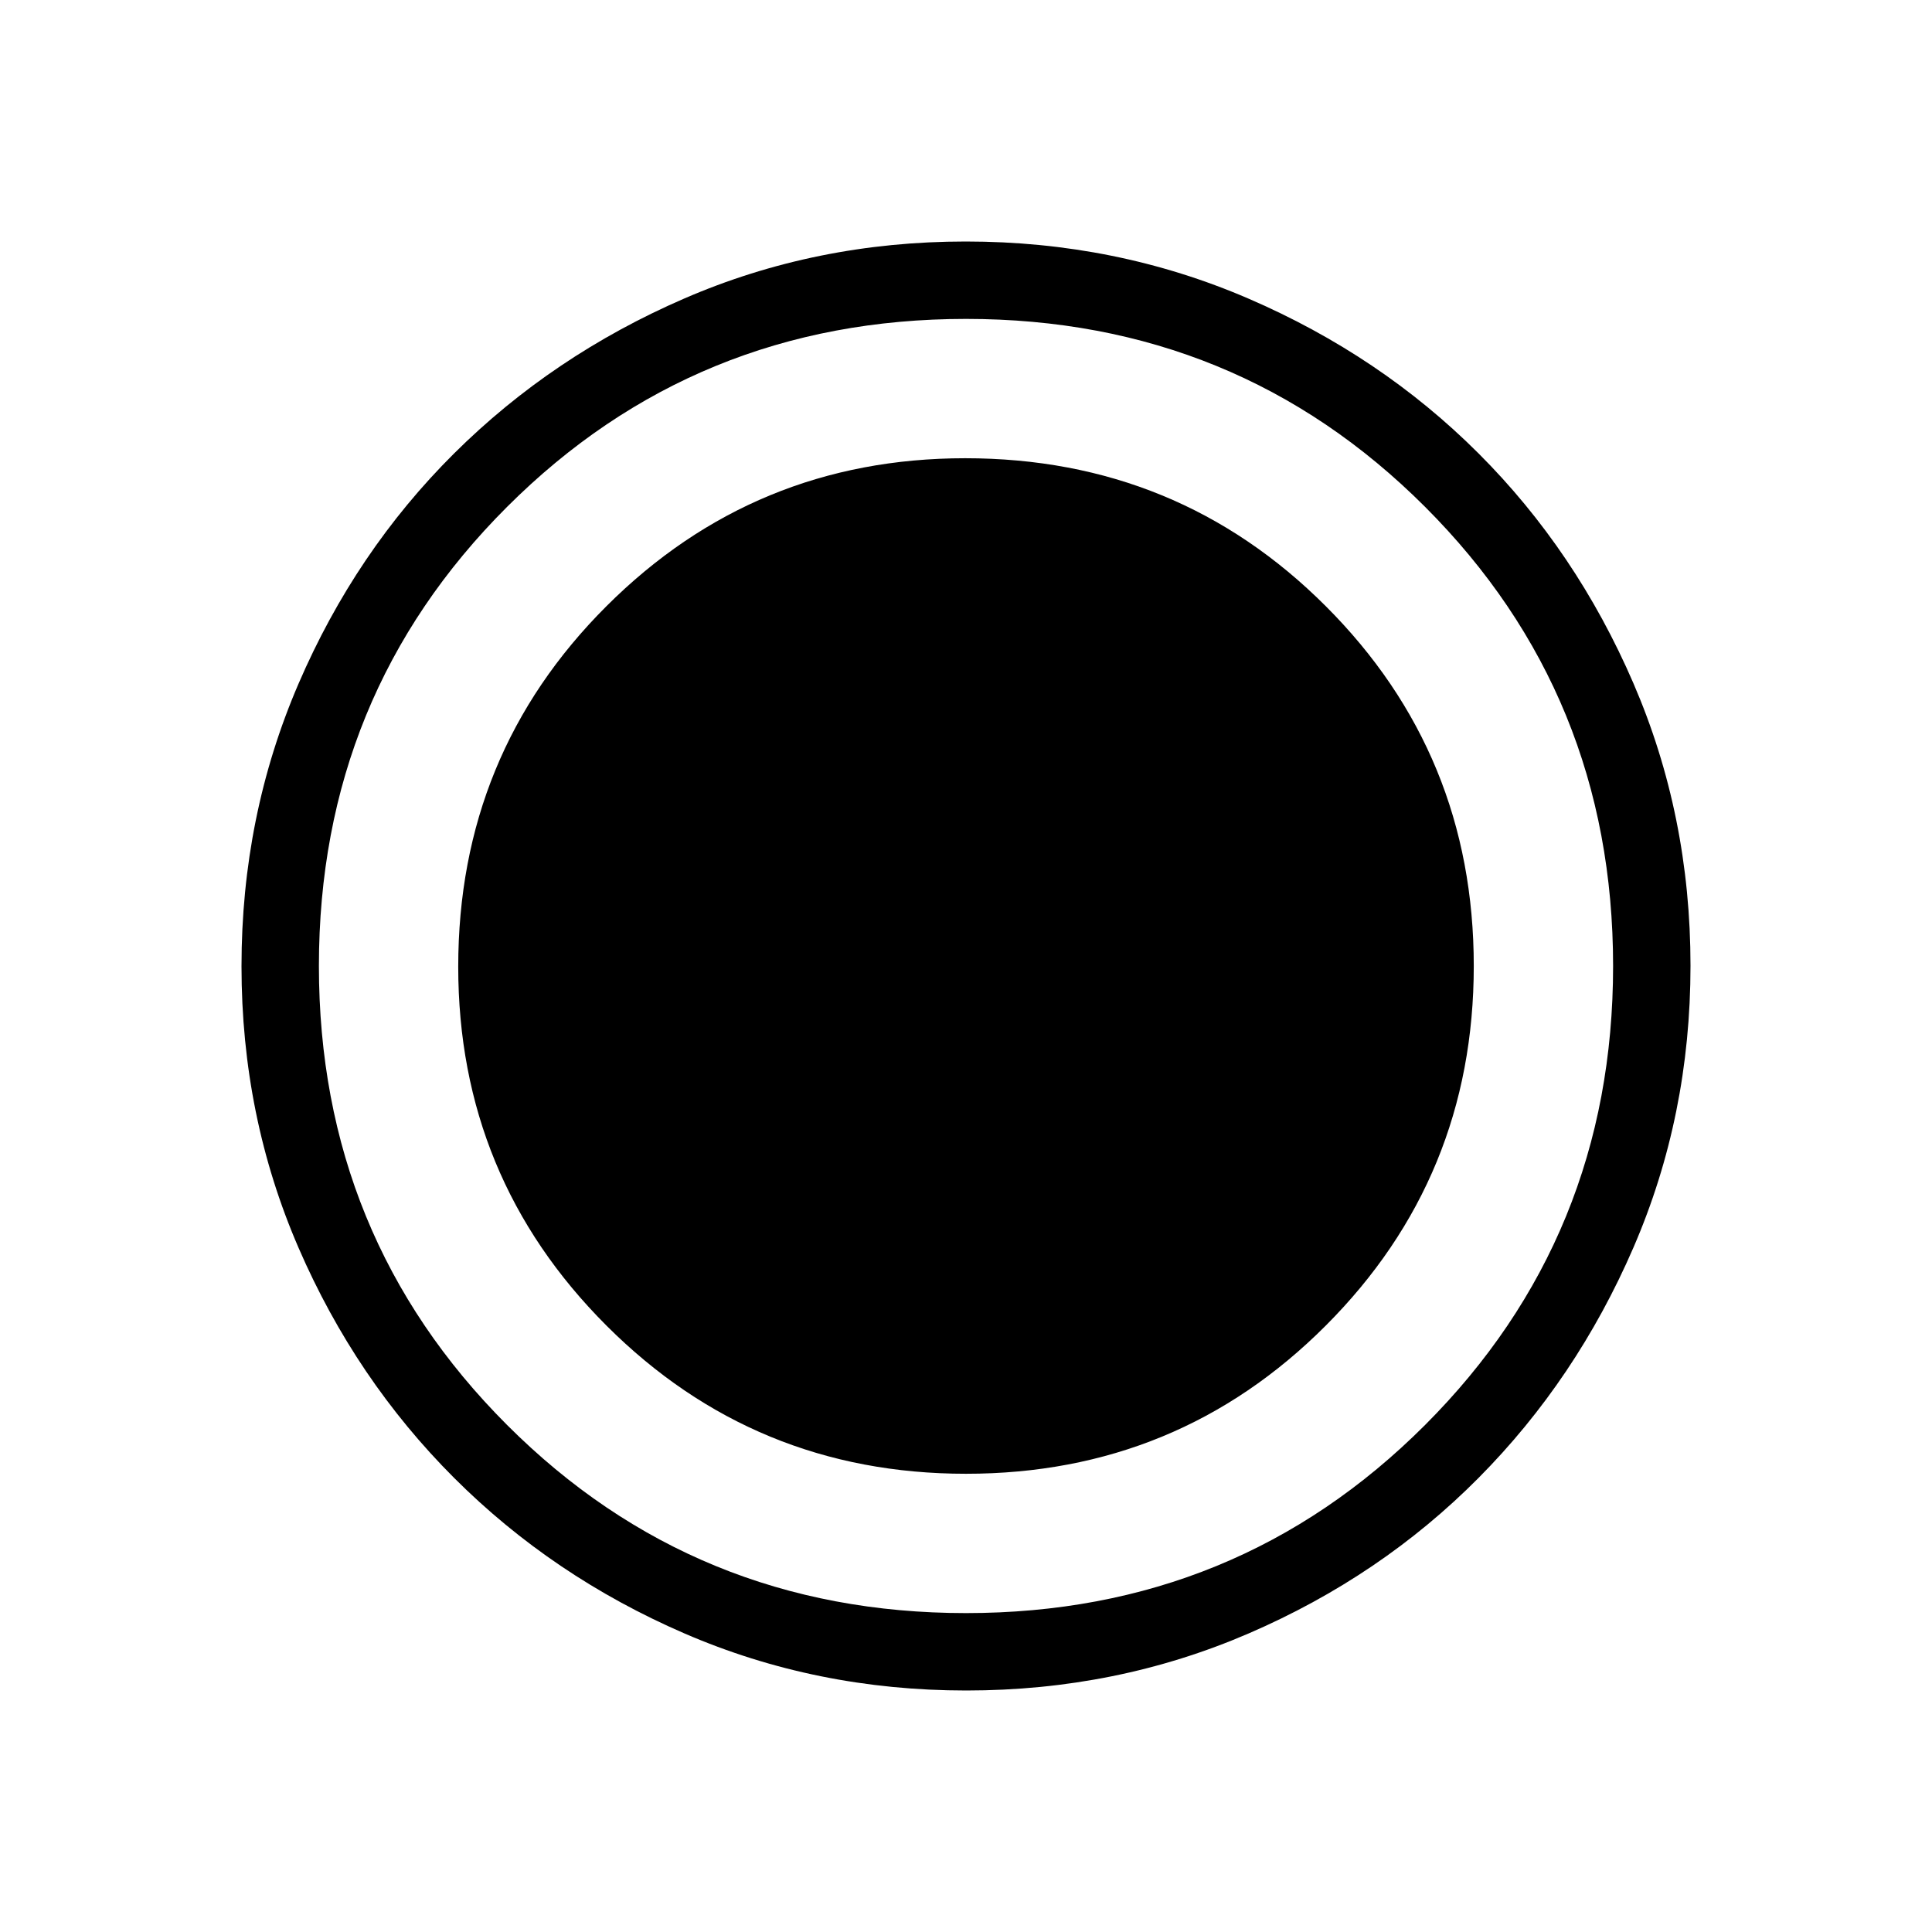 <svg xmlns="http://www.w3.org/2000/svg" height="40" viewBox="0 96 960 960" width="40"><path d="M480.134 936q-74.519 0-139.999-28.339-65.481-28.34-114.442-77.255-48.961-48.915-77.327-114.335Q120 650.652 120 576.134q0-74.673 28.339-140.41 28.34-65.737 77.255-114.365 48.915-48.627 114.335-76.993Q405.348 216 479.866 216q74.673 0 140.41 28.339 65.737 28.34 114.365 76.922 48.627 48.582 76.993 114.257Q840 501.194 840 575.866q0 74.519-28.339 139.999-28.34 65.481-76.922 114.442-48.582 48.961-114.257 77.327Q554.806 936 480.134 936ZM480 828.308q105.257 0 178.782-73.641Q732.308 681.026 732.308 576q0-105.257-73.526-178.782-73.525-73.526-179.165-73.526-104.643 0-178.284 73.526-73.641 73.525-73.641 179.165 0 104.643 73.641 178.284Q374.974 828.308 480 828.308Zm0 69.231q134.718 0 228.128-93.488Q801.539 710.564 801.539 576q0-134.718-93.411-228.128-93.41-93.411-228.128-93.411-134.564 0-228.051 93.411-93.488 93.41-93.488 228.128 0 134.564 93.488 228.051Q345.436 897.539 480 897.539Z"/></svg>